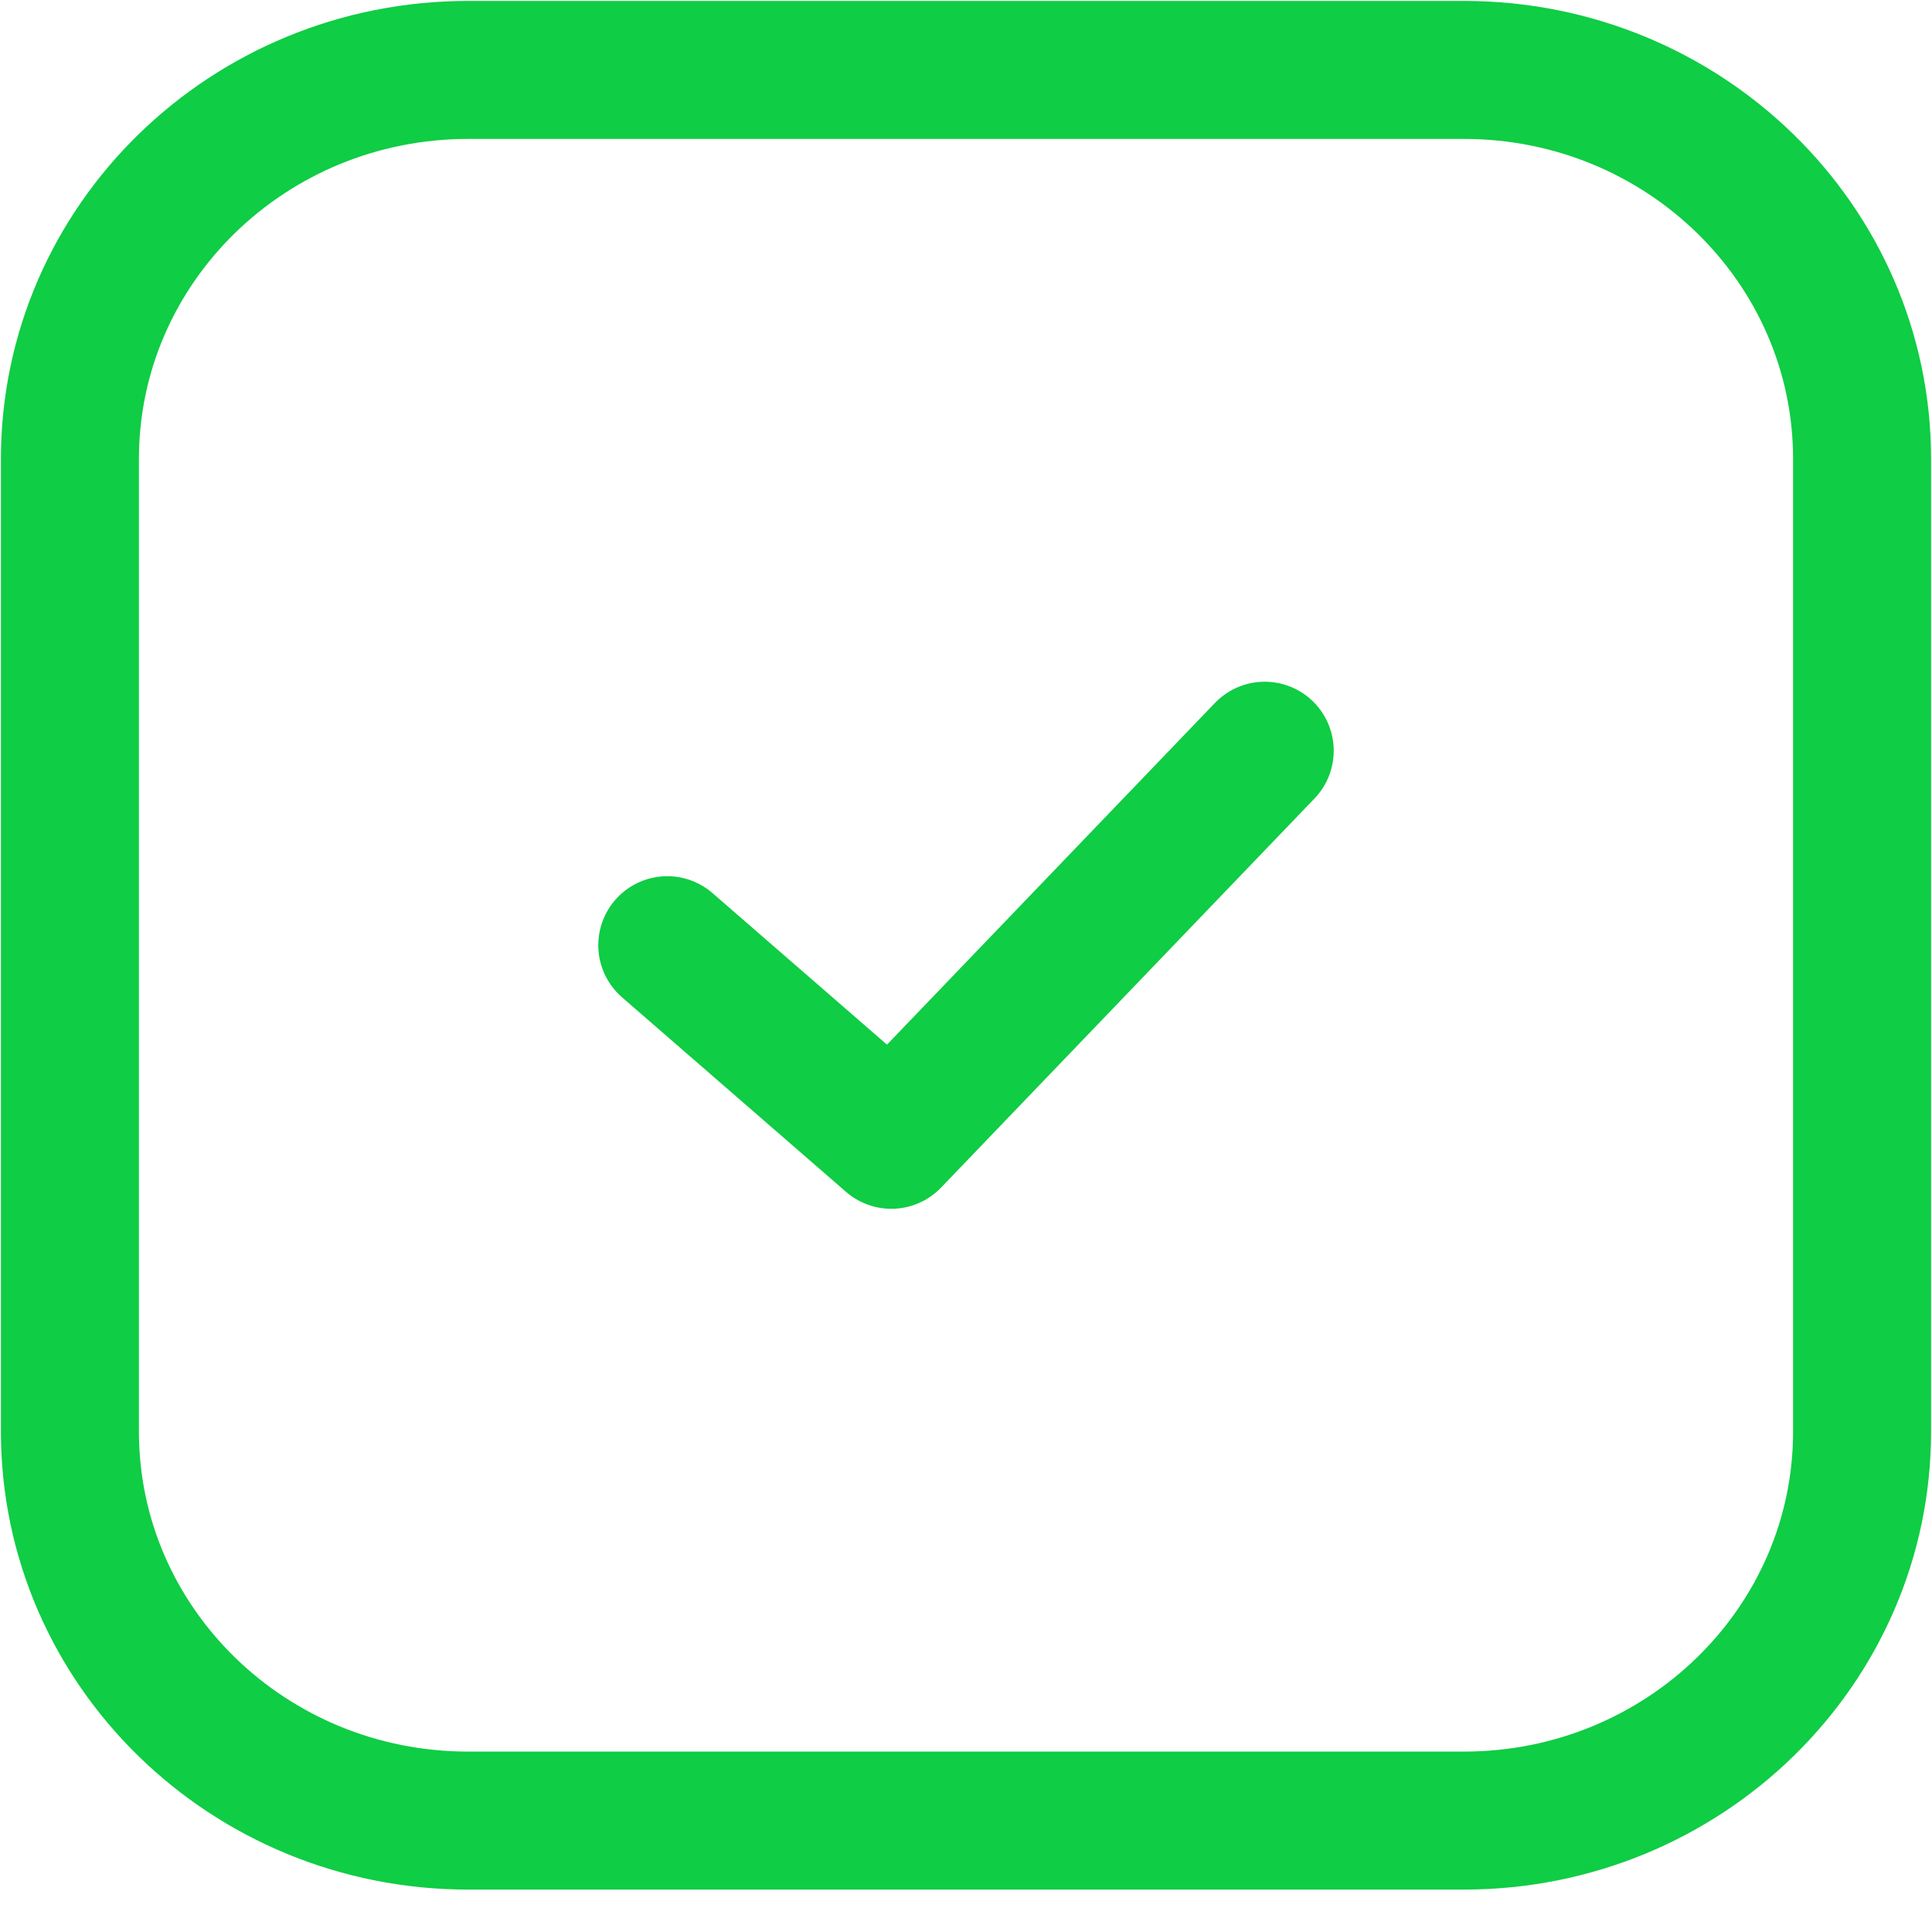 <svg width="21" height="21" viewBox="0 0 21 21" fill="none" xmlns="http://www.w3.org/2000/svg">
<path d="M15.911 0.76H5.089C2.698 0.76 0.76 2.653 0.76 4.989V15.56C0.76 17.896 2.698 19.789 5.089 19.789H15.911C18.302 19.789 20.24 17.896 20.24 15.56V4.989C20.24 2.653 18.302 0.76 15.911 0.76Z" stroke="#0FCD44" stroke-width="1.5" stroke-linecap="round" stroke-linejoin="round"/>
<path d="M7.253 10.274L9.688 12.389L13.747 8.16" stroke="#0FCD44" stroke-width="1.5" stroke-linecap="round" stroke-linejoin="round"/>
</svg>
